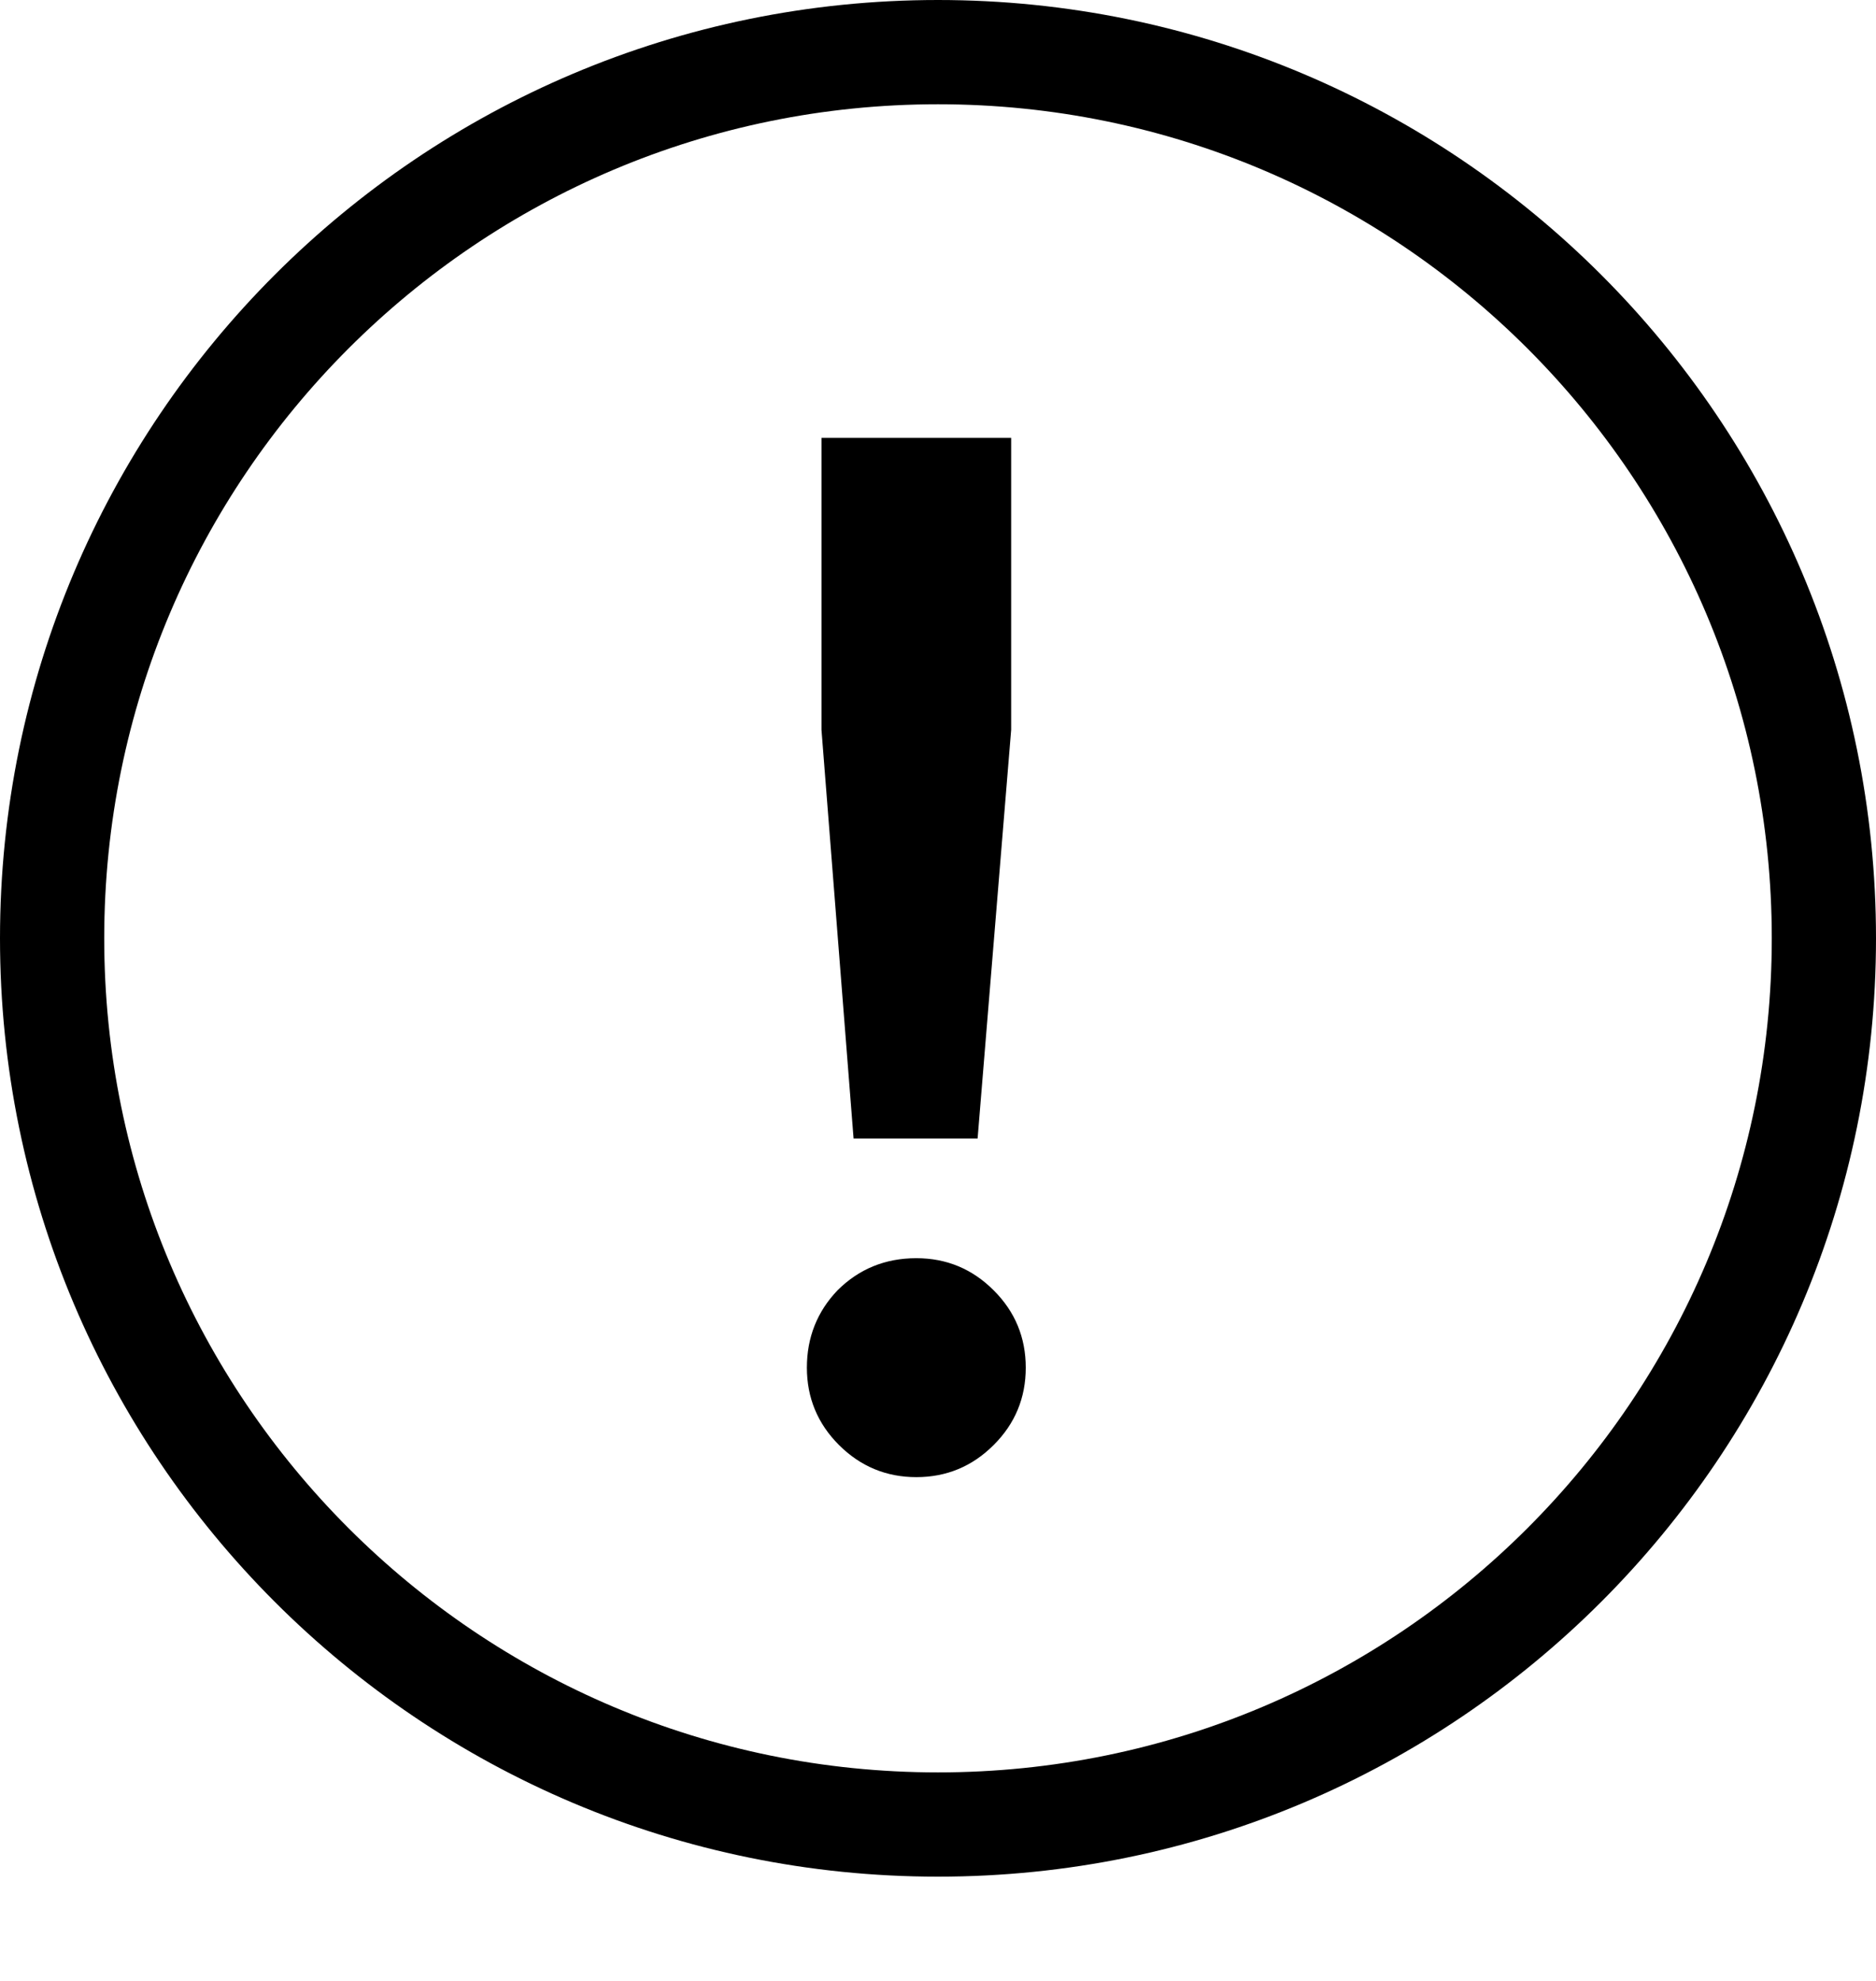 <svg id="img" width="18" height="19" viewBox="0 0 18 19" fill="none" xmlns="http://www.w3.org/2000/svg">
<path d="M9 17.5C13.694 17.5 17.5 13.694 17.5 9C17.5 4.306 13.694 0.5 9 0.5C4.306 0.5 0.5 4.306 0.5 9C0.5 13.694 4.306 17.5 9 17.5Z" stroke="currentColor"/>
<path d="M9.38 10.92H8.19L7.882 7V4.2H9.702V7L9.38 10.92ZM8.792 12.068C9.082 12.068 9.329 12.171 9.534 12.376C9.74 12.581 9.842 12.829 9.842 13.118C9.842 13.407 9.74 13.655 9.534 13.86C9.329 14.065 9.082 14.168 8.792 14.168C8.503 14.168 8.256 14.065 8.05 13.86C7.845 13.655 7.742 13.407 7.742 13.118C7.742 12.829 7.84 12.581 8.036 12.376C8.242 12.171 8.494 12.068 8.792 12.068Z" fill="currentColor"/>
</svg>
